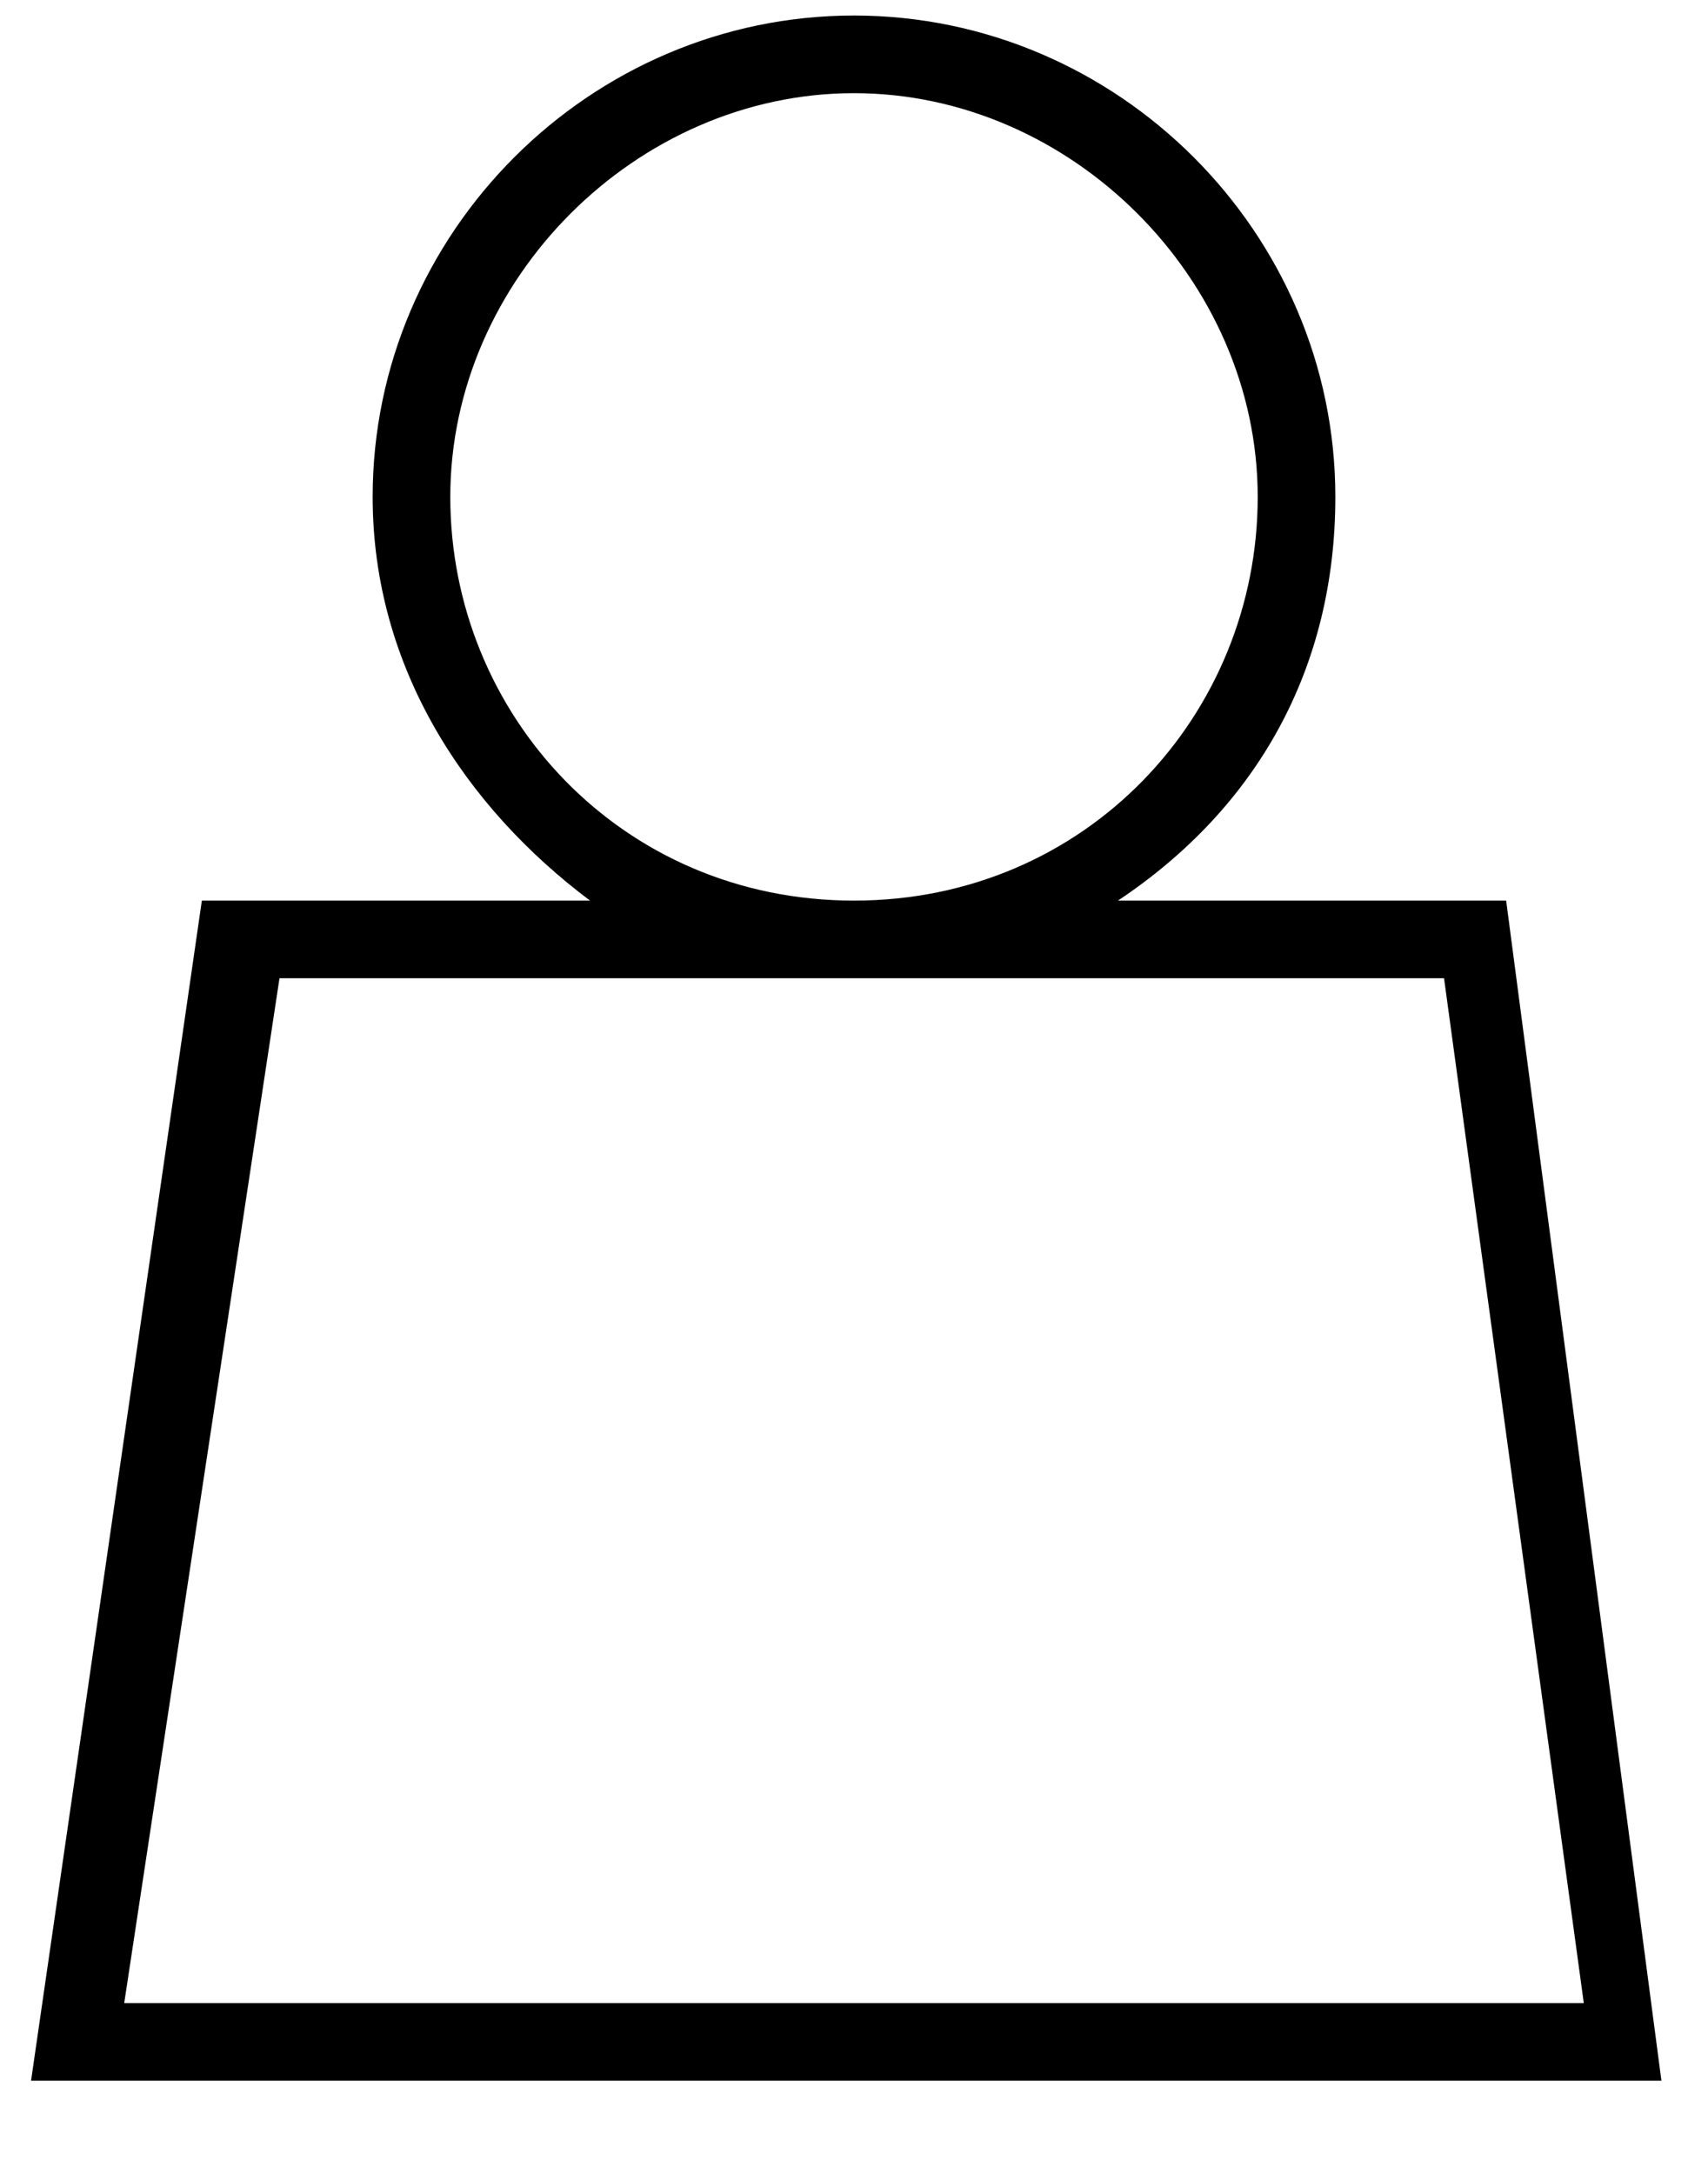 <?xml version="1.0" encoding="utf-8"?>
<!-- Generator: Adobe Illustrator 23.1.0, SVG Export Plug-In . SVG Version: 6.00 Build 0)  -->
<svg version="1.1" id="Слой_1" xmlns="http://www.w3.org/2000/svg" xmlns:xlink="http://www.w3.org/1999/xlink" x="0px" y="0px"
	 viewBox="0 0 11 14" style="enable-background:new 0 0 11 14;" xml:space="preserve">
<path fill="currentColor" d="M9.7,5.8H7.2c0.9-0.6,1.4-1.5,1.4-2.6c0-1.7-1.4-3.1-3.1-3.1c-1.7,0-3.1,1.4-3.1,3.1c0,1.1,0.6,2,1.4,2.6H1.3l-1.1,7.6h10.5
	L9.7,5.8z M2.9,3.2c0-1.4,1.2-2.6,2.6-2.6s2.6,1.2,2.6,2.6S7,5.8,5.5,5.8S2.9,4.6,2.9,3.2z M1.8,6.3h7.5l0.9,6.6H0.8L1.8,6.3z"/>
</svg>
